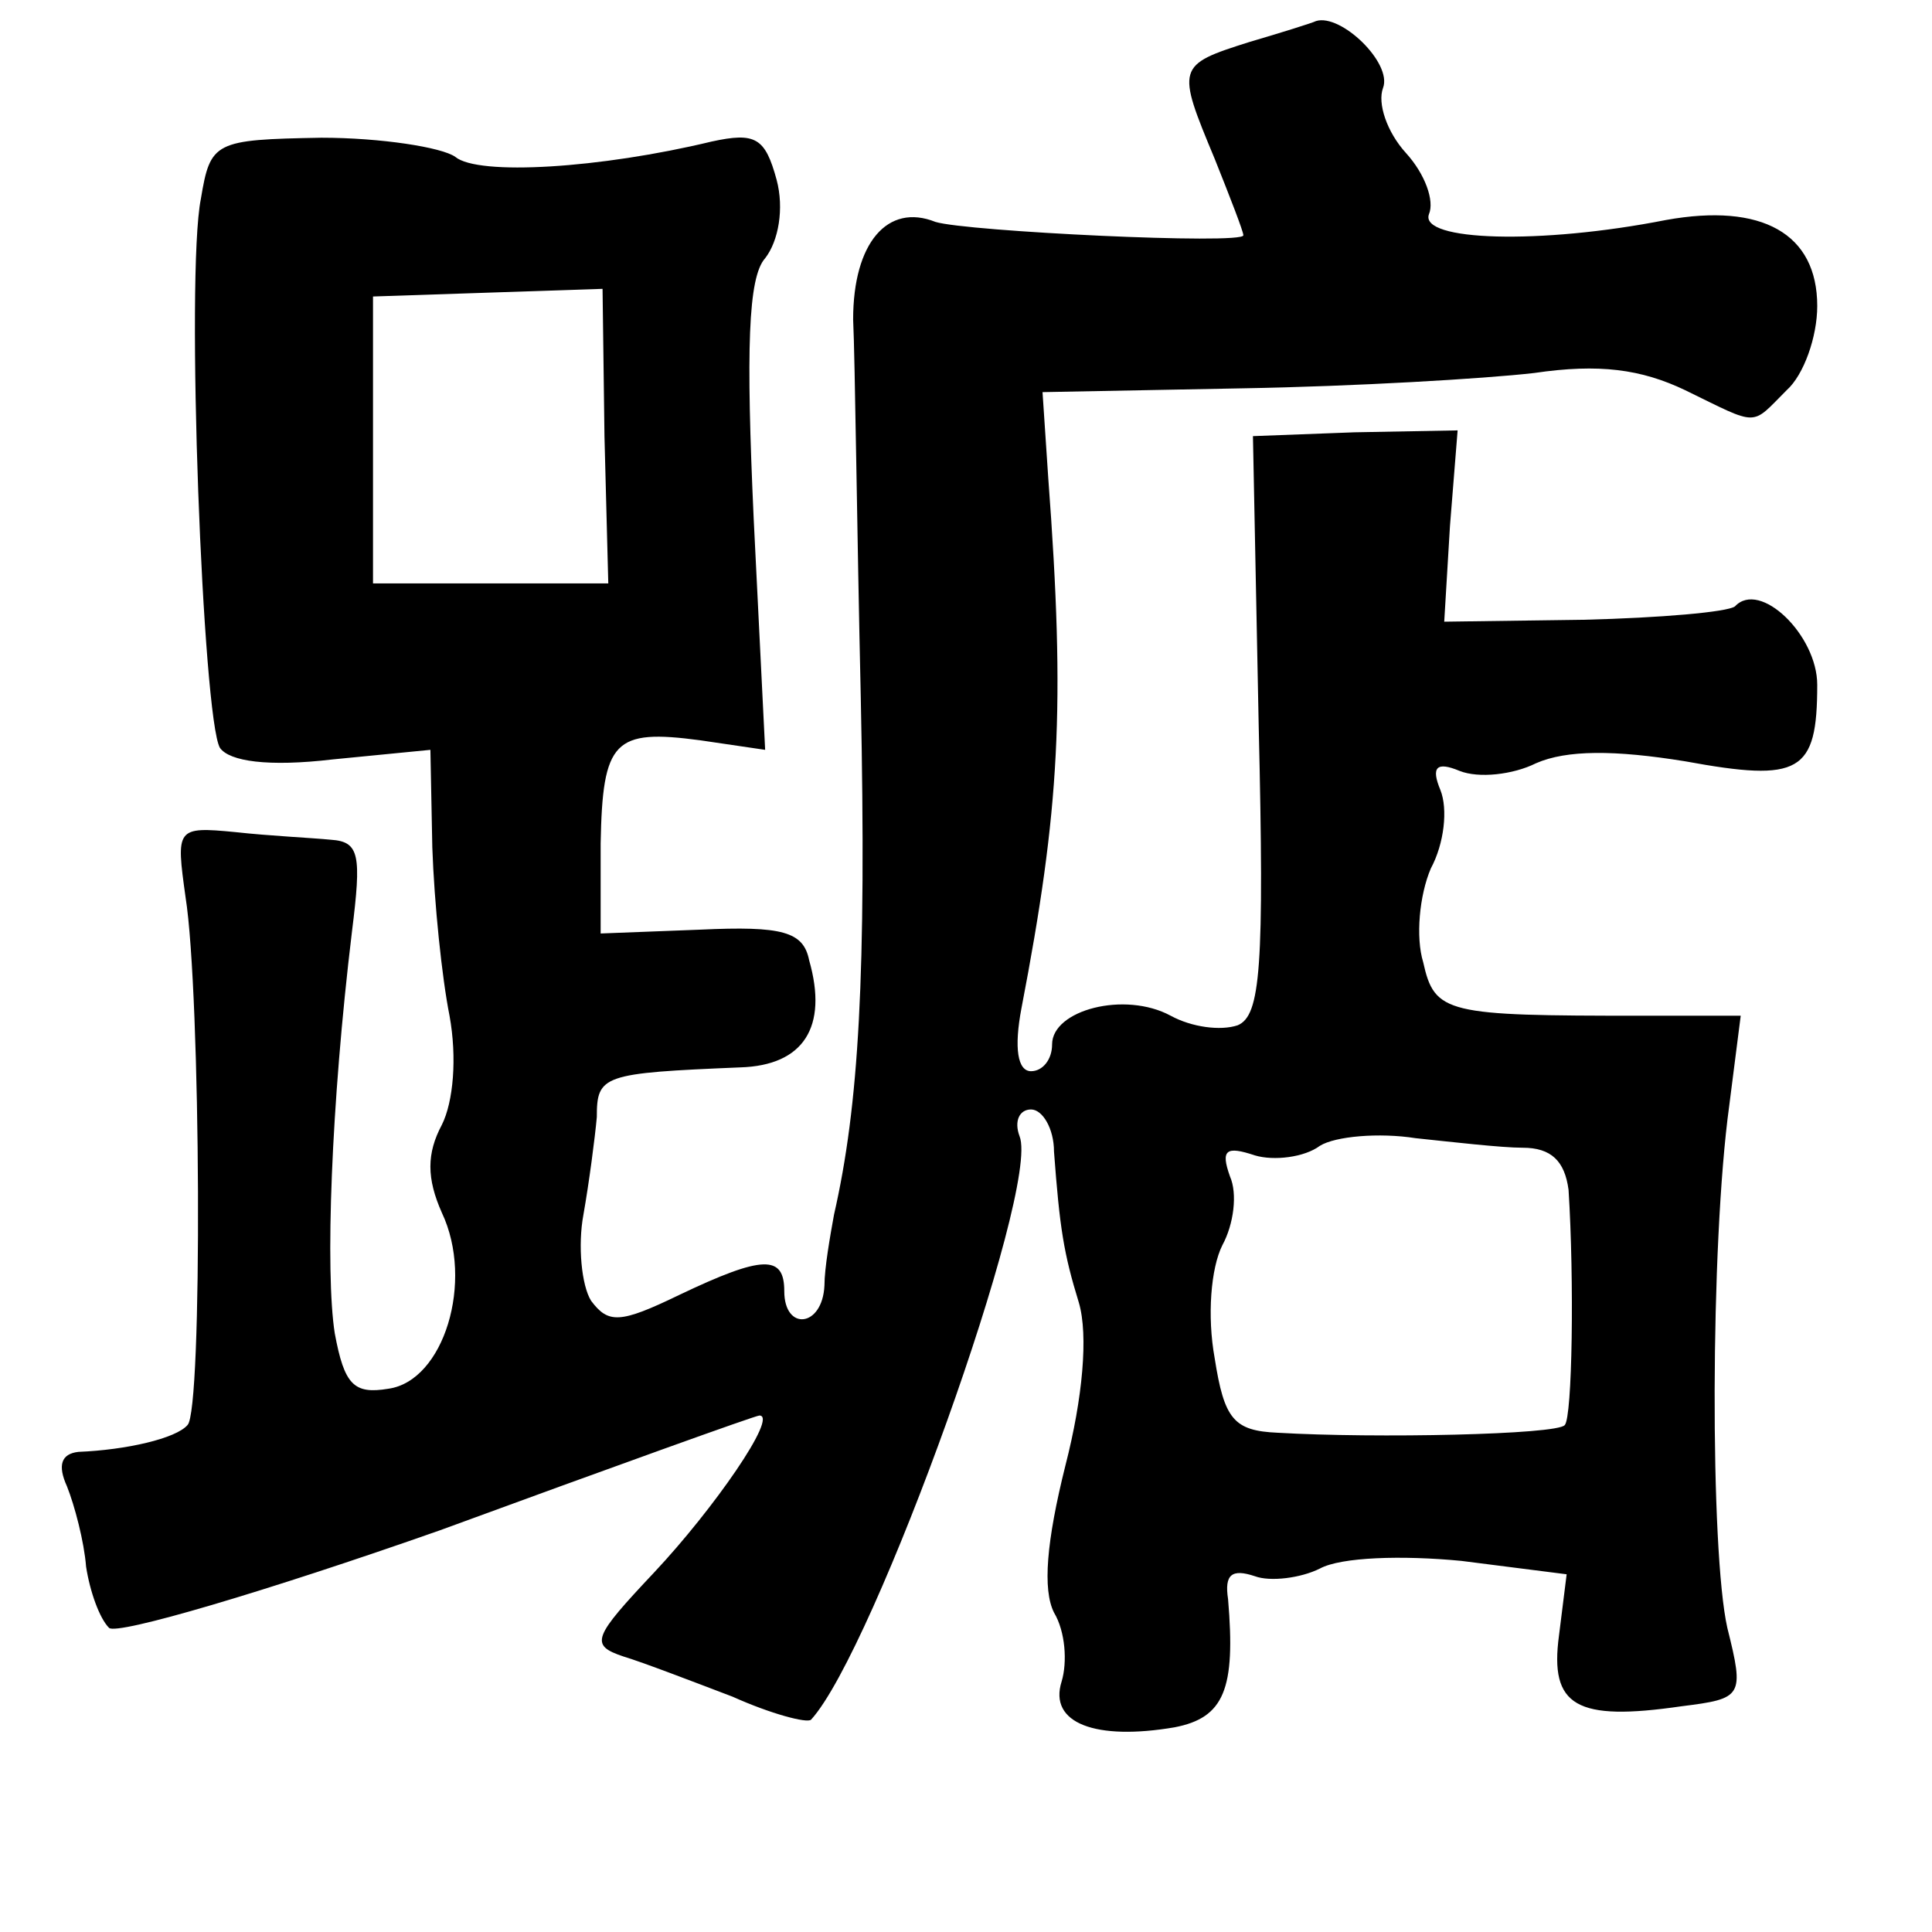<?xml version="1.0" standalone="no"?>
<!DOCTYPE svg PUBLIC "-//W3C//DTD SVG 20010904//EN"
 "http://www.w3.org/TR/2001/REC-SVG-20010904/DTD/svg10.dtd">
<svg version="1.0" xmlns="http://www.w3.org/2000/svg"
 width="101pt" height="101pt" viewBox="0 0 101 101"
 preserveAspectRatio="xMidYMid meet">
<g transform="translate(0,101) scale(0.1,-0.1)"
fill="#000000" stroke="none">
<path d="M653 988 c-38 -12 -38 -13 -18 -61 8 -20 15 -38 15 -40 0 -5 -145 2
-161 7 -25 10 -43 -11 -43 -51 1 -21 2 -110 4 -198 3 -145 -1 -213 -14 -270
-2 -11 -5 -28 -5 -37 -1 -22 -21 -24 -21 -3 0 19 -11 19 -55 -2 -31 -15 -37
-15 -46 -3 -5 8 -7 29 -4 45 3 17 6 40 7 51 0 22 3 23 75 26 33 1 46 21 36 56
-3 15 -14 18 -57 16 l-52 -2 0 47 c1 54 7 60 52 54 l34 -5 -6 121 c-4 88 -3
126 6 136 7 9 10 26 6 41 -6 22 -11 25 -34 20 -58 -14 -122 -18 -134 -8 -7 5
-39 10 -70 10 -56 -1 -58 -2 -63 -32 -8 -40 1 -272 10 -287 5 -7 25 -10 59 -6
l51 5 1 -51 c1 -29 5 -68 9 -88 4 -22 2 -45 -4 -57 -8 -15 -8 -28 0 -46 17
-36 1 -88 -28 -92 -18 -3 -23 2 -28 29 -5 32 -2 119 9 210 5 40 4 47 -11 48
-10 1 -32 2 -50 4 -31 3 -31 2 -26 -34 8 -50 9 -269 1 -276 -6 -7 -32 -13 -57
-14 -9 -1 -11 -7 -6 -18 4 -10 9 -29 10 -42 2 -13 7 -27 12 -32 4 -4 82 19
173 51 90 33 165 60 167 60 10 0 -24 -49 -55 -82 -32 -34 -34 -38 -16 -44 10
-3 36 -13 57 -21 20 -9 39 -14 41 -12 33 36 120 278 109 305 -3 8 0 14 6 14 6
0 12 -10 12 -22 3 -40 5 -53 13 -79 5 -17 2 -50 -7 -85 -10 -40 -12 -65 -6
-77 6 -10 7 -26 4 -36 -7 -22 18 -31 59 -24 26 5 32 20 28 67 -2 13 2 16 14
12 8 -3 24 -1 34 4 11 6 43 7 74 4 l55 -7 -4 -32 c-5 -37 9 -45 64 -37 32 4
33 5 24 41 -9 40 -9 200 1 273 l6 47 -52 0 c-102 0 -108 1 -114 28 -4 13 -2
35 4 49 7 13 9 31 5 41 -5 12 -2 15 10 10 10 -4 28 -2 40 4 16 7 41 7 78 1 60
-11 69 -6 69 40 0 26 -30 55 -43 41 -4 -3 -39 -6 -79 -7 l-73 -1 3 50 4 50
-54 -1 -53 -2 3 -151 c3 -127 1 -152 -11 -157 -9 -3 -24 -1 -35 5 -24 13 -62
3 -62 -15 0 -8 -5 -14 -11 -14 -7 0 -9 12 -5 33 20 104 23 157 14 277 l-3 45
105 2 c58 1 126 5 152 8 34 5 56 2 79 -9 39 -19 34 -19 53 0 9 8 16 28 16 44
0 38 -29 54 -79 45 -66 -13 -129 -11 -124 3 3 7 -2 21 -12 32 -10 11 -15 26
-12 34 5 13 -22 39 -35 35 -2 -1 -18 -6 -35 -11z m-337 -206 l2 -77 -62 0 -61
0 0 75 0 75 60 2 60 2 1 -77z m480 -372 c15 0 22 -7 24 -22 3 -47 2 -119 -2
-123 -4 -5 -99 -7 -150 -4 -23 1 -28 7 -33 39 -4 22 -2 47 4 59 6 11 8 27 4
36 -5 14 -2 16 13 11 10 -3 26 -1 34 5 8 5 31 7 50 4 19 -2 45 -5 56 -5z"/>
</g>
</svg>
